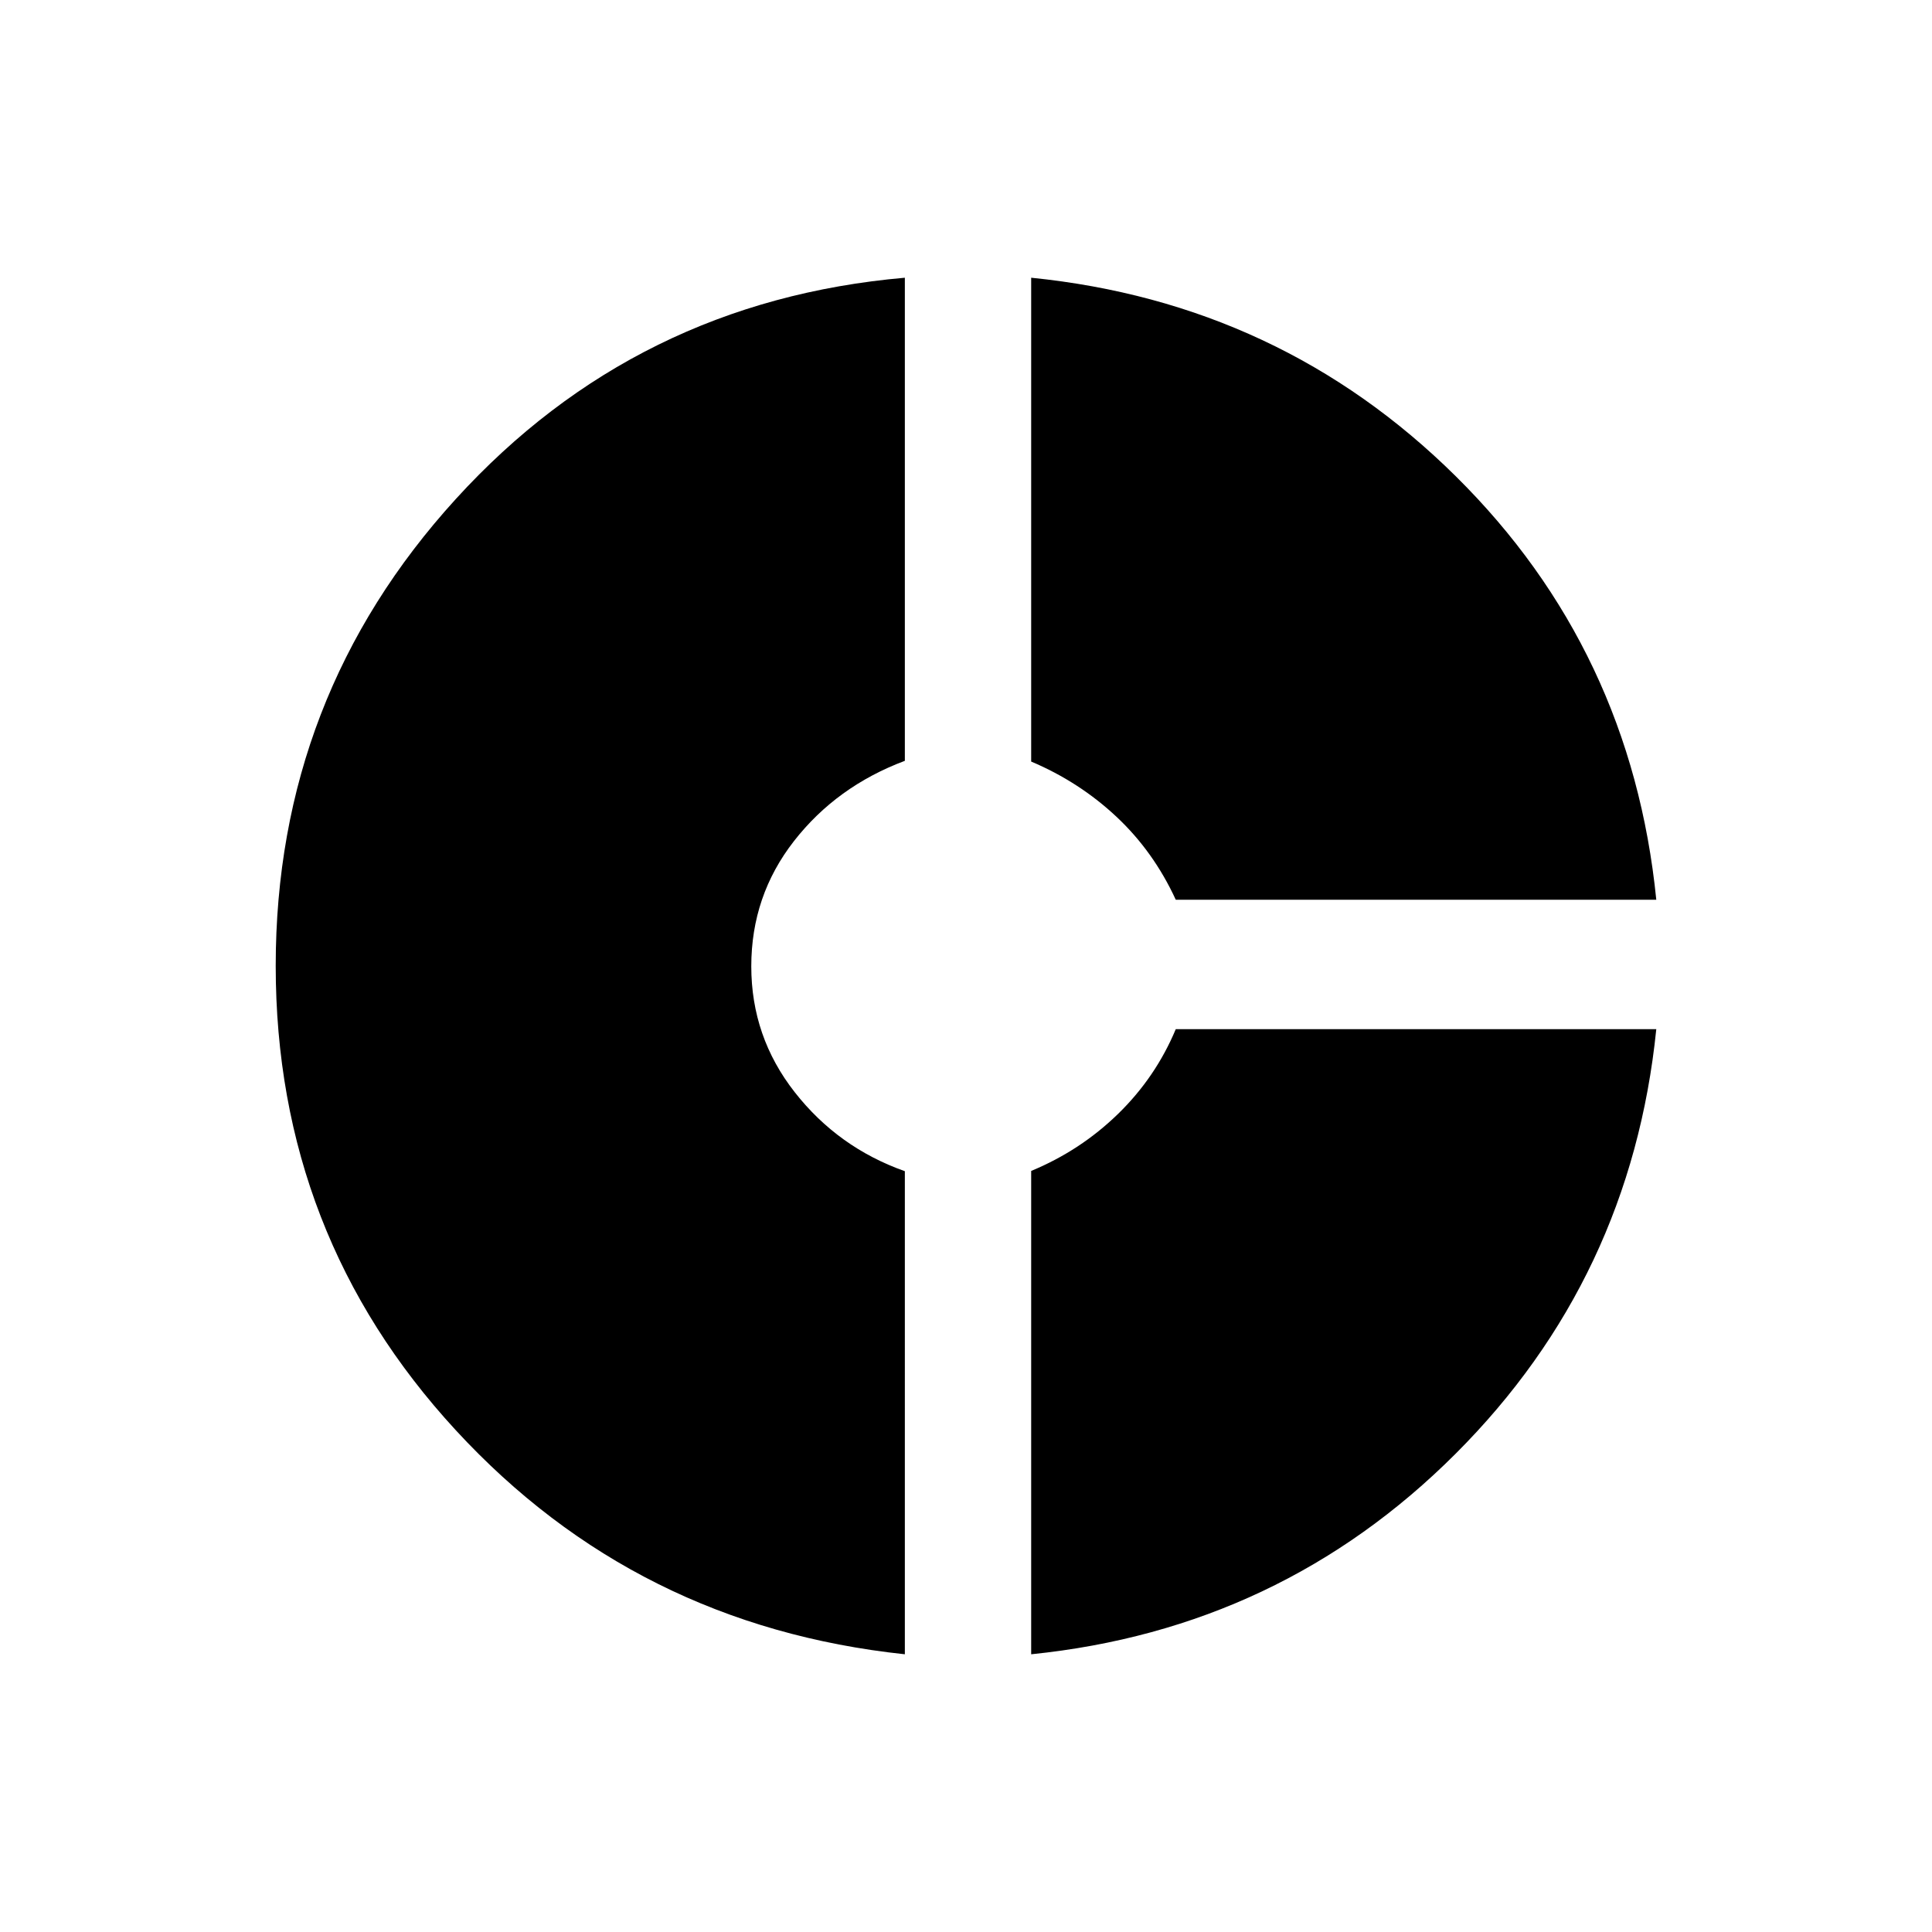 <svg xmlns="http://www.w3.org/2000/svg" height="20" viewBox="0 -960 960 960" width="20"><path d="M584.231-512.923q-11-23.923-29.462-41.231-18.461-17.308-42.384-27.433V-822q123.93 12.497 211.042 98.71T823-512.923H584.231ZM449.615-138Q316-152.231 226.5-249.308 137-346.385 137-480.093t89.5-231.962Q316-810.308 449.615-822v240.049q-33.923 12.72-55.115 39.908-21.192 27.188-21.192 62.192 0 35.005 21.577 62.543 21.576 27.539 54.73 39.268V-138Zm62.77 0v-240.169q24.46-10.124 43.153-28.324 18.693-18.199 28.693-42.122H823q-12.616 123.866-99.683 210.932Q636.251-150.616 512.385-138Z"/></svg>